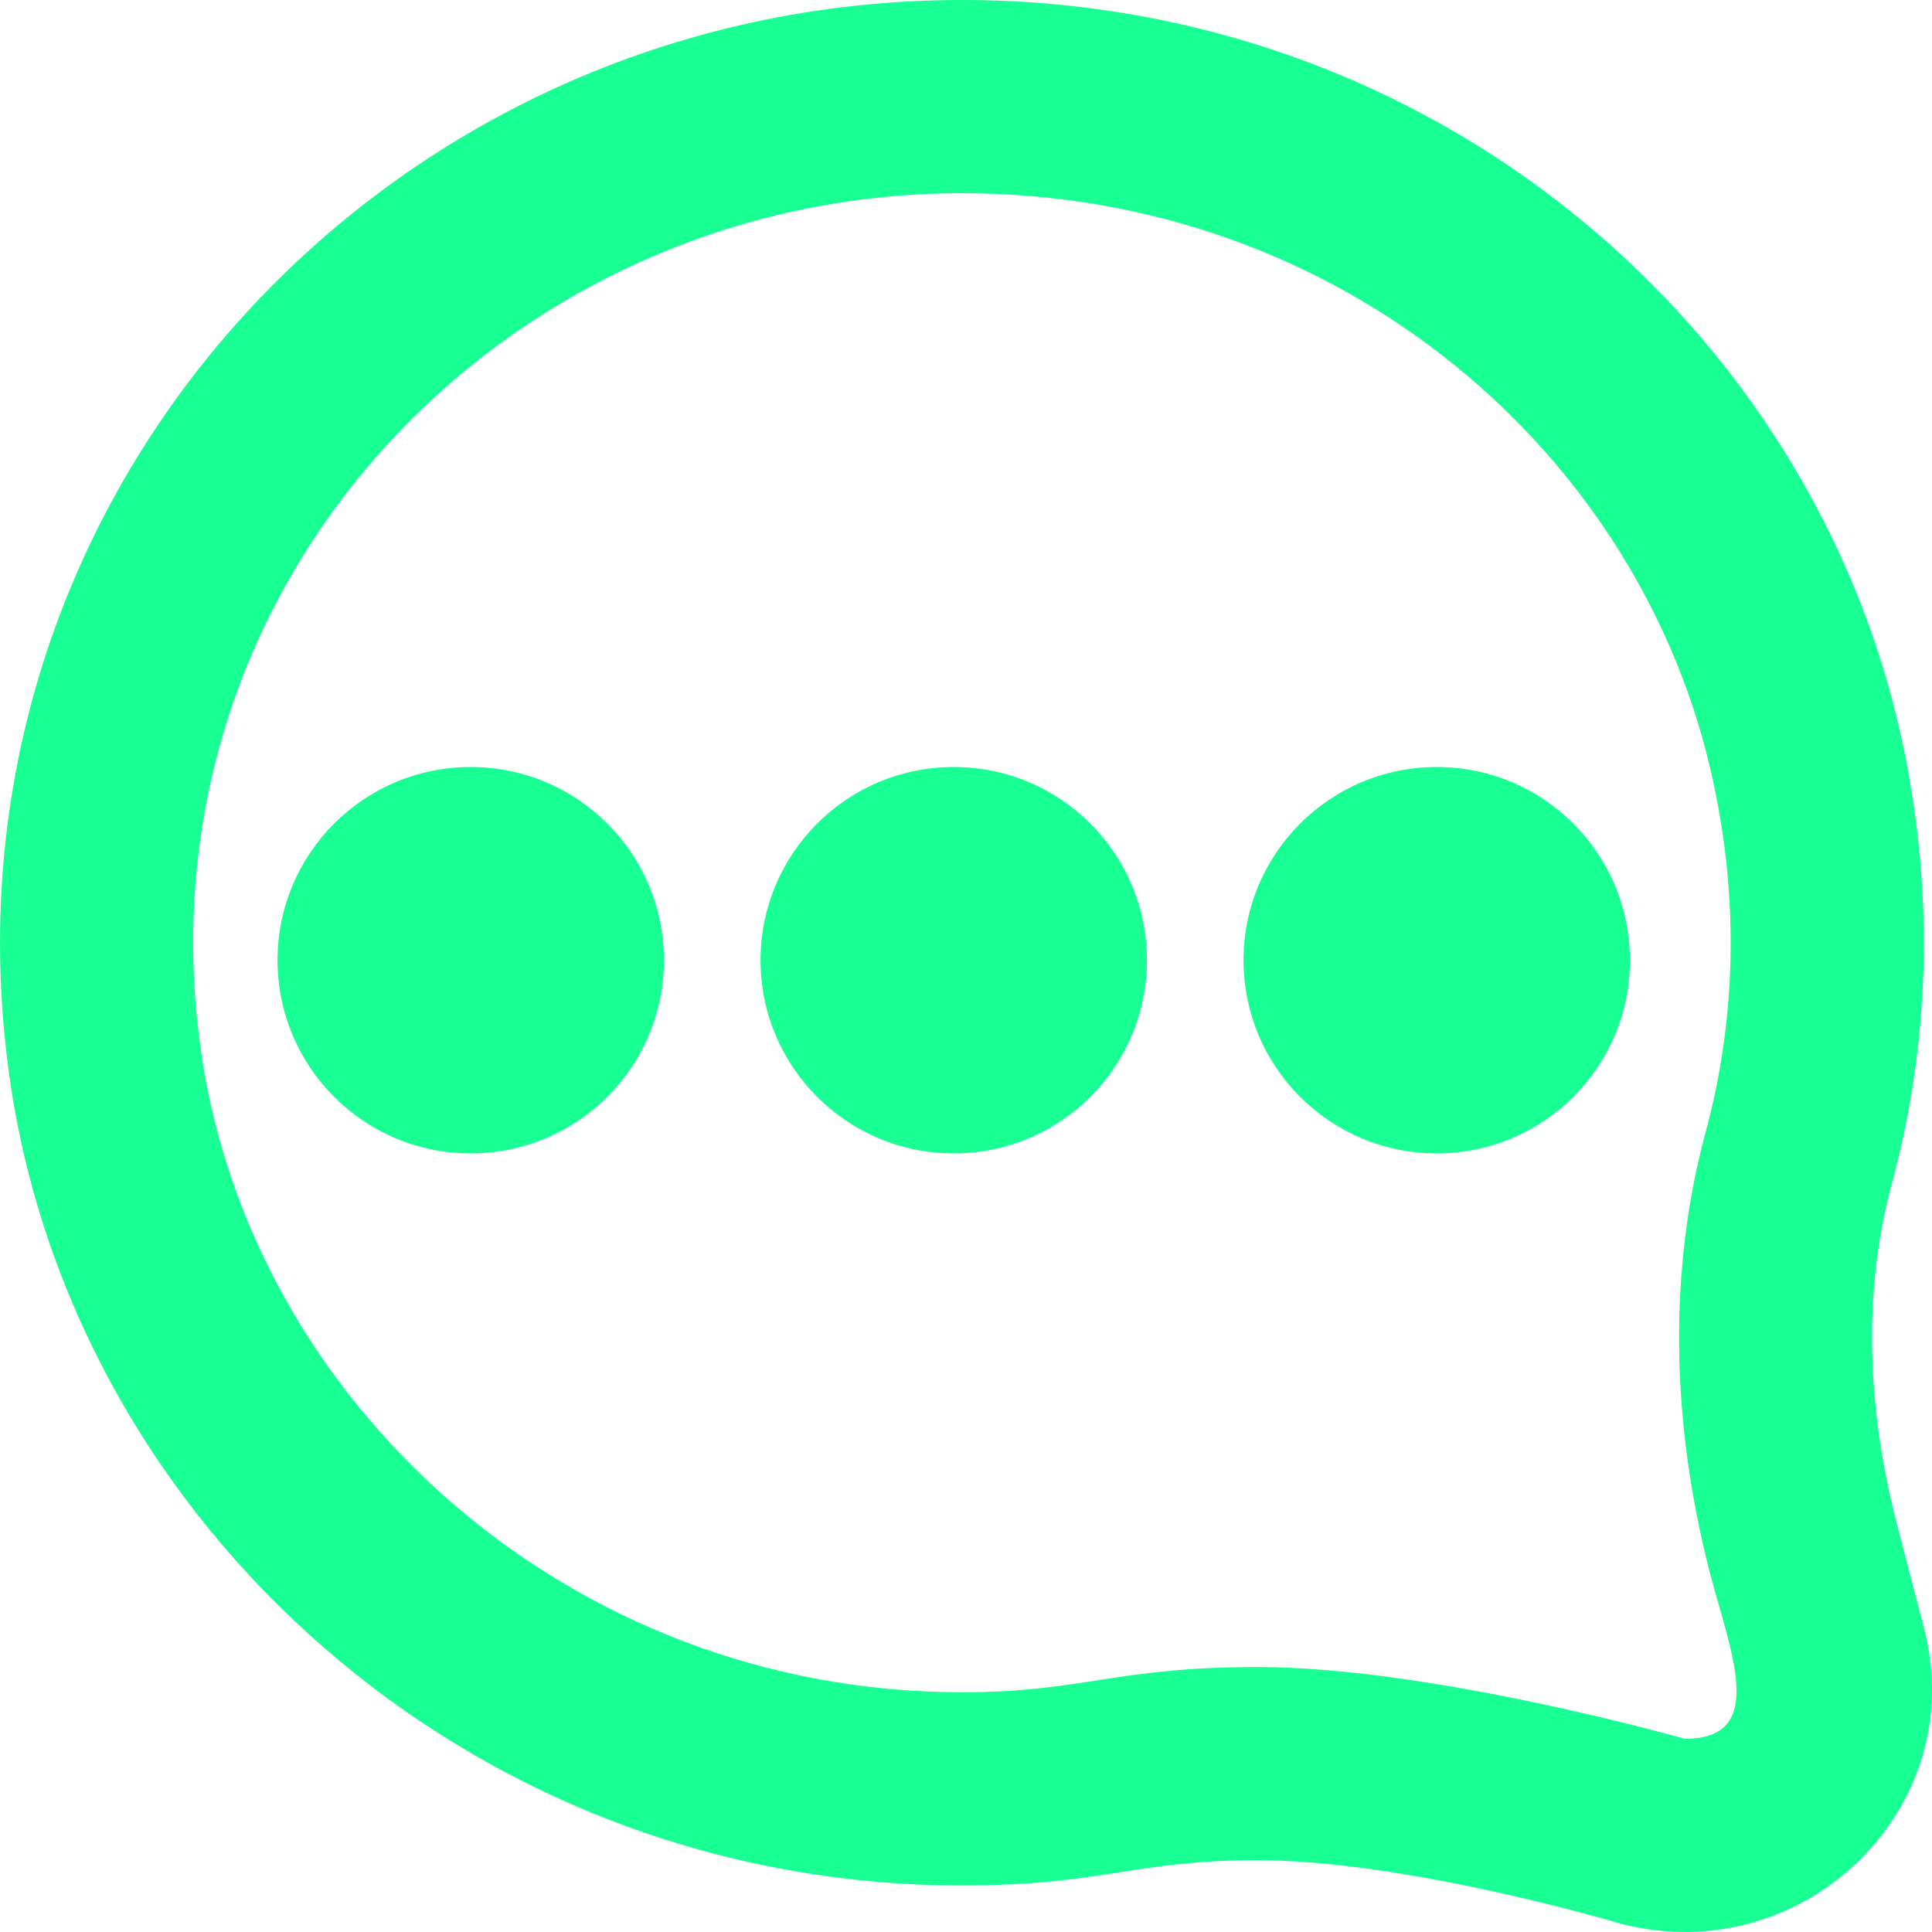 <?xml version="1.0" encoding="UTF-8" standalone="no"?>
<svg width="20px" height="20px" viewBox="0 0 20 20" version="1.1" xmlns="http://www.w3.org/2000/svg" xmlns:xlink="http://www.w3.org/1999/xlink">
    <!-- Generator: Sketch 3.8.1 (29687) - http://www.bohemiancoding.com/sketch -->
    <title>message_three_points [#1560]</title>
    <desc>Created with Sketch.</desc>
    <defs></defs>
    <g id="Page-1" stroke="none" stroke-width="1" fill="none" fill-rule="evenodd">
        <g id="Dribbble-Dark-Preview" transform="translate(-420, -959)" fill="#18FF94">
            <g id="icons" transform="translate(56, 160)">
                <path d="M380.873,808.94 C380.873,810.045 379.978,810.94 378.873,810.94 C377.768,810.94 376.873,810.045 376.873,808.94 C376.873,807.835 377.768,806.94 378.873,806.94 C379.978,806.94 380.873,807.835 380.873,808.94 M375.873,808.94 C375.873,810.045 374.978,810.94 373.873,810.94 C372.768,810.94 371.873,810.045 371.873,808.94 C371.873,807.835 372.768,806.94 373.873,806.94 C374.978,806.94 375.873,807.835 375.873,808.94 M370.873,808.94 C370.873,810.045 369.978,810.94 368.873,810.94 C367.768,810.94 366.873,810.045 366.873,808.94 C366.873,807.835 367.768,806.94 368.873,806.94 C369.978,806.94 370.873,807.835 370.873,808.94 M381.442,817 C381.442,817 378.826,816.257 377.019,816.257 C375.545,816.257 375.209,816.518 373.958,816.518 C369.878,816.518 366.582,813.508 366.076,809.851 C365.404,804.997 369.269,800.999 373.958,801 C377.901,801 381.003,803.703 381.733,807.083 C382.001,808.318 381.974,809.544 381.655,810.726 C381.275,812.131 381.292,813.711 381.704,815.294 C381.915,816.103 382.303,817 381.442,817 M383.918,815.859 C383.918,815.859 383.641,814.794 383.64,814.79 C383.337,813.63 383.272,812.405 383.585,811.248 C383.971,809.822 384.036,808.268 383.688,806.66 C382.768,802.405 378.862,799 373.958,799 C368,798.999 363.265,804.127 364.095,810.125 C364.737,814.766 368.871,818.518 373.958,818.518 C375.427,818.518 375.723,818.257 377.02,818.257 C378.584,818.257 380.796,818.919 380.796,818.919 C382.684,819.392 384.4,817.71 383.918,815.859" id="message_three_points-[#1560]"></path>
            </g>
        </g>
    </g>
</svg>